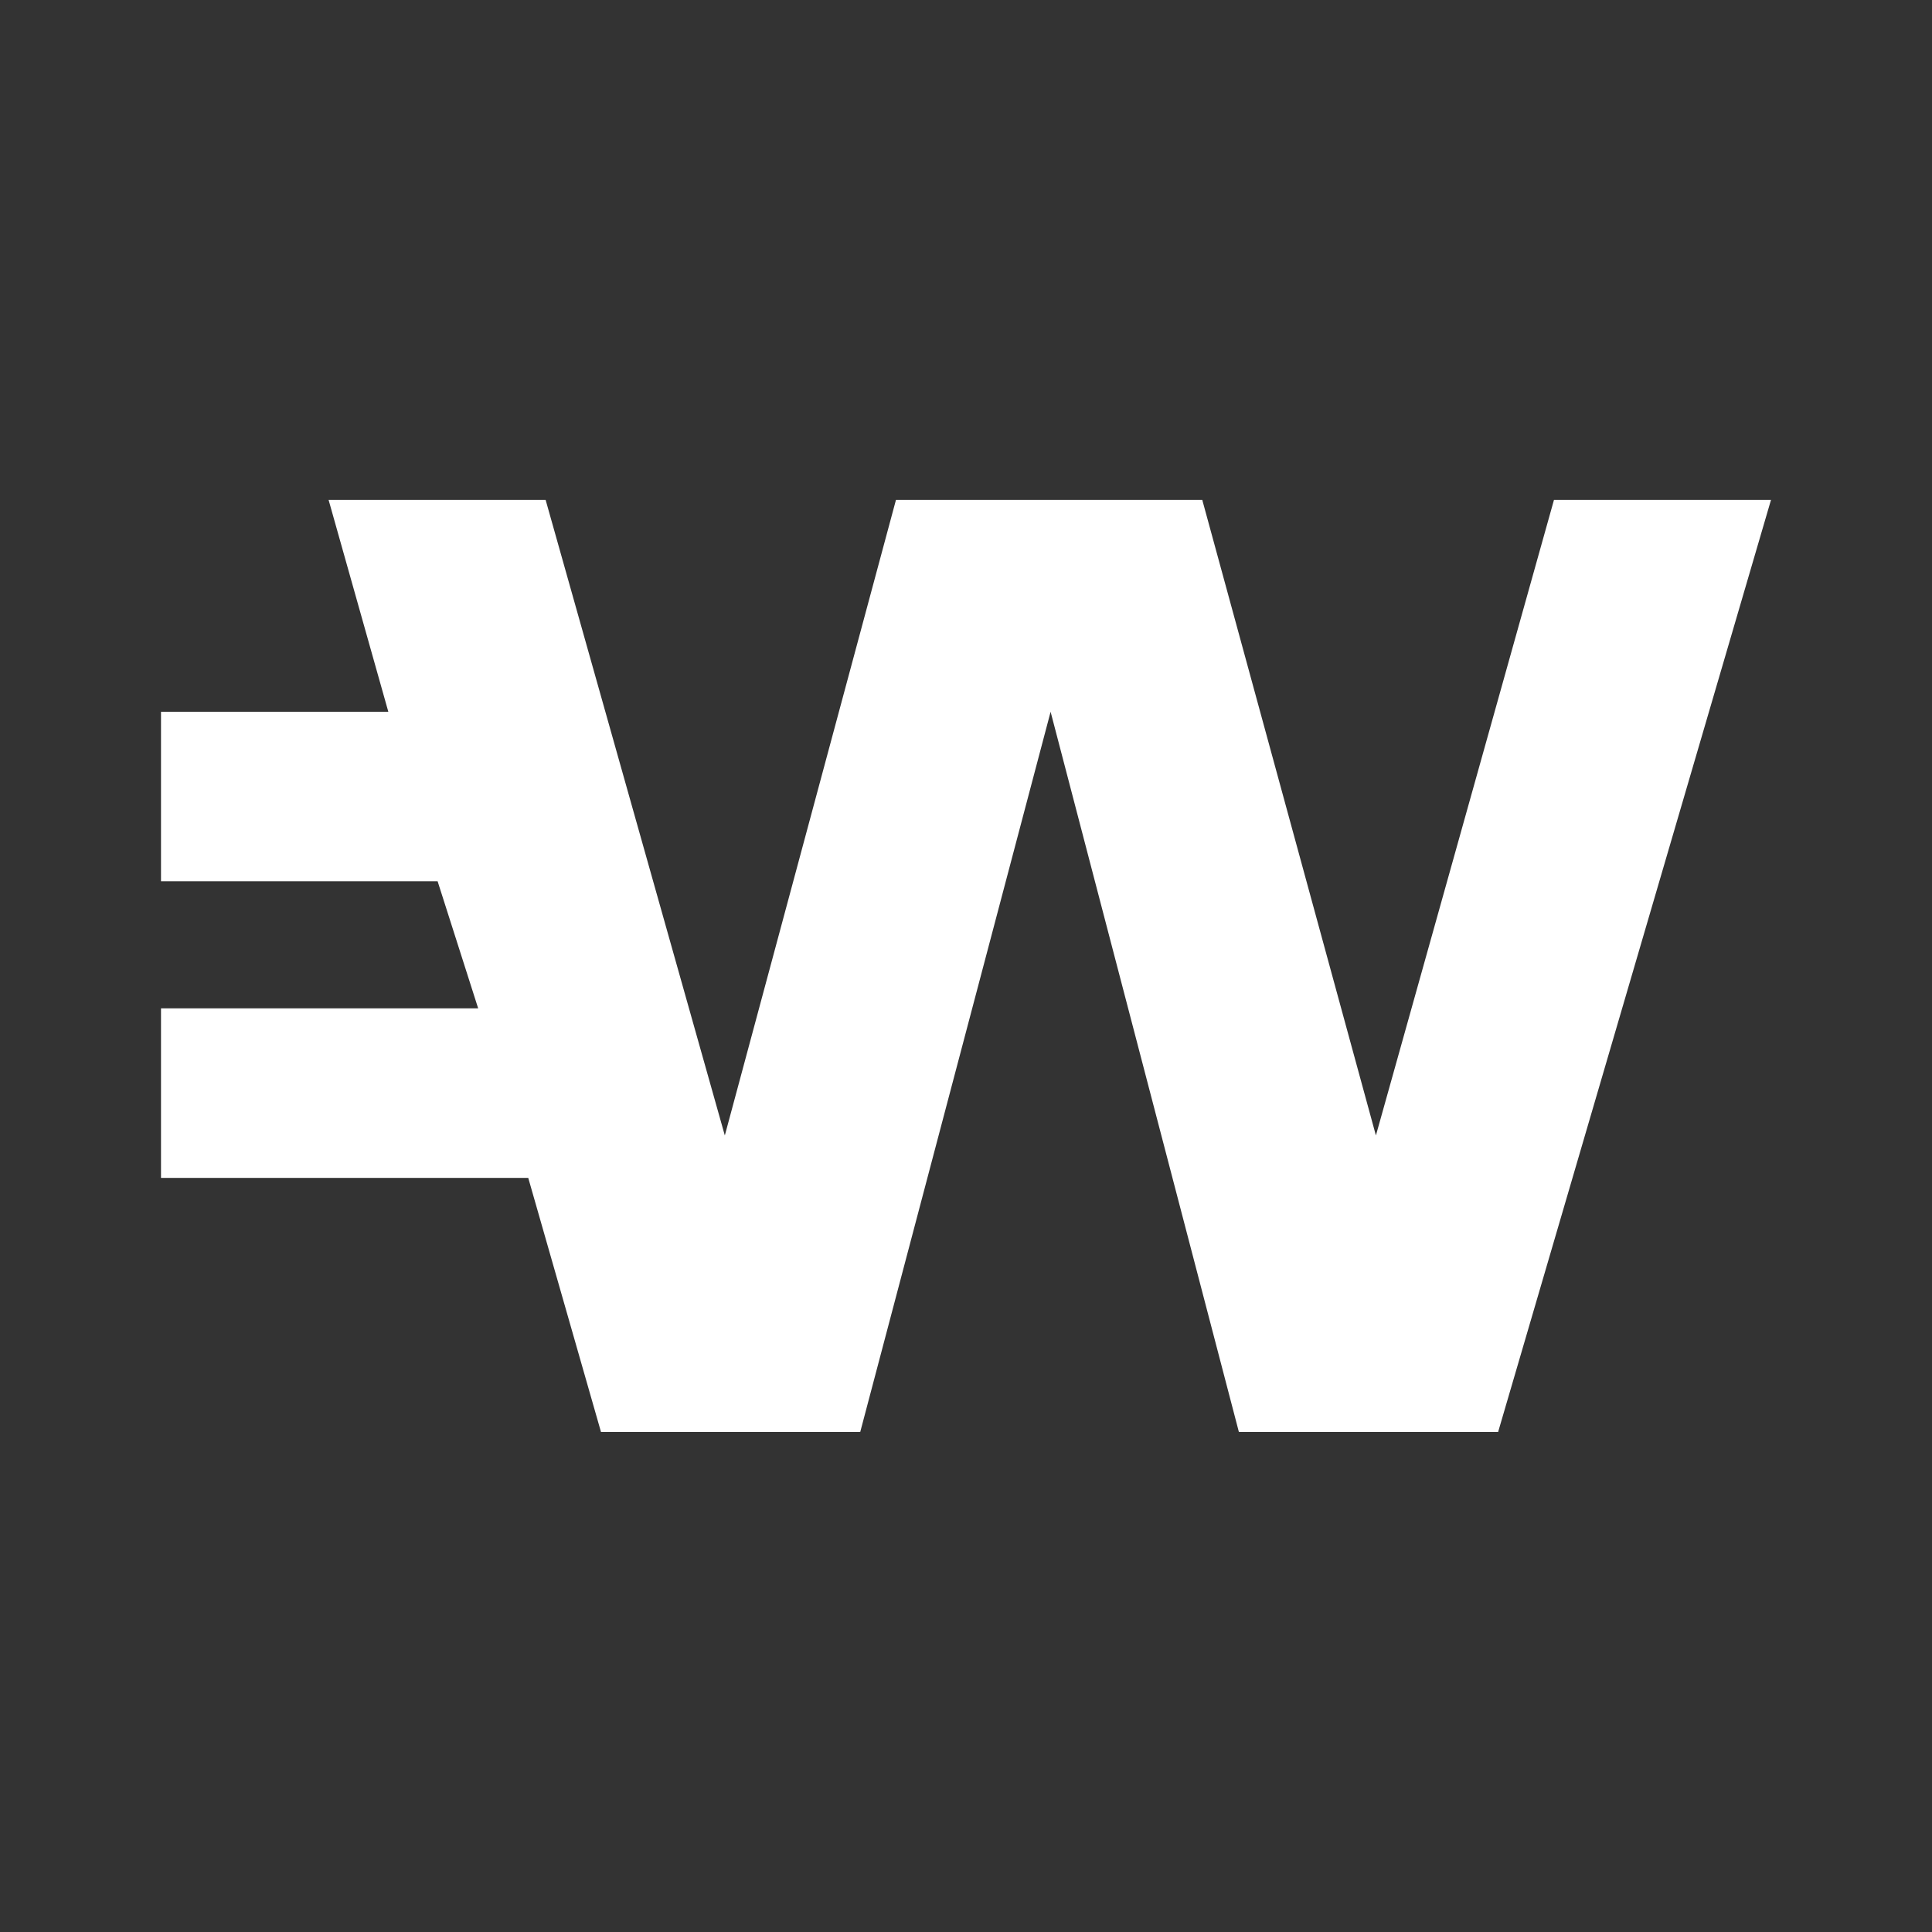 <svg width="24" height="24" viewBox="0 0 24 24" fill="none" xmlns="http://www.w3.org/2000/svg">
<rect x="0" y="0" width="24" height="24" fill="#333333" stroke="none"/>
<path d="M19.304 6.21L17.092 14.105L14.935 6.21H11.13L9.004 14.105L6.778 6.21H4.082L4.824 8.842H2V10.947H5.436L5.94 12.526H2V14.632H6.562L7.466 17.789H10.686L13.051 8.842L15.39 17.789H18.61L22 6.21H19.304Z" fill="white"/>
</svg>
